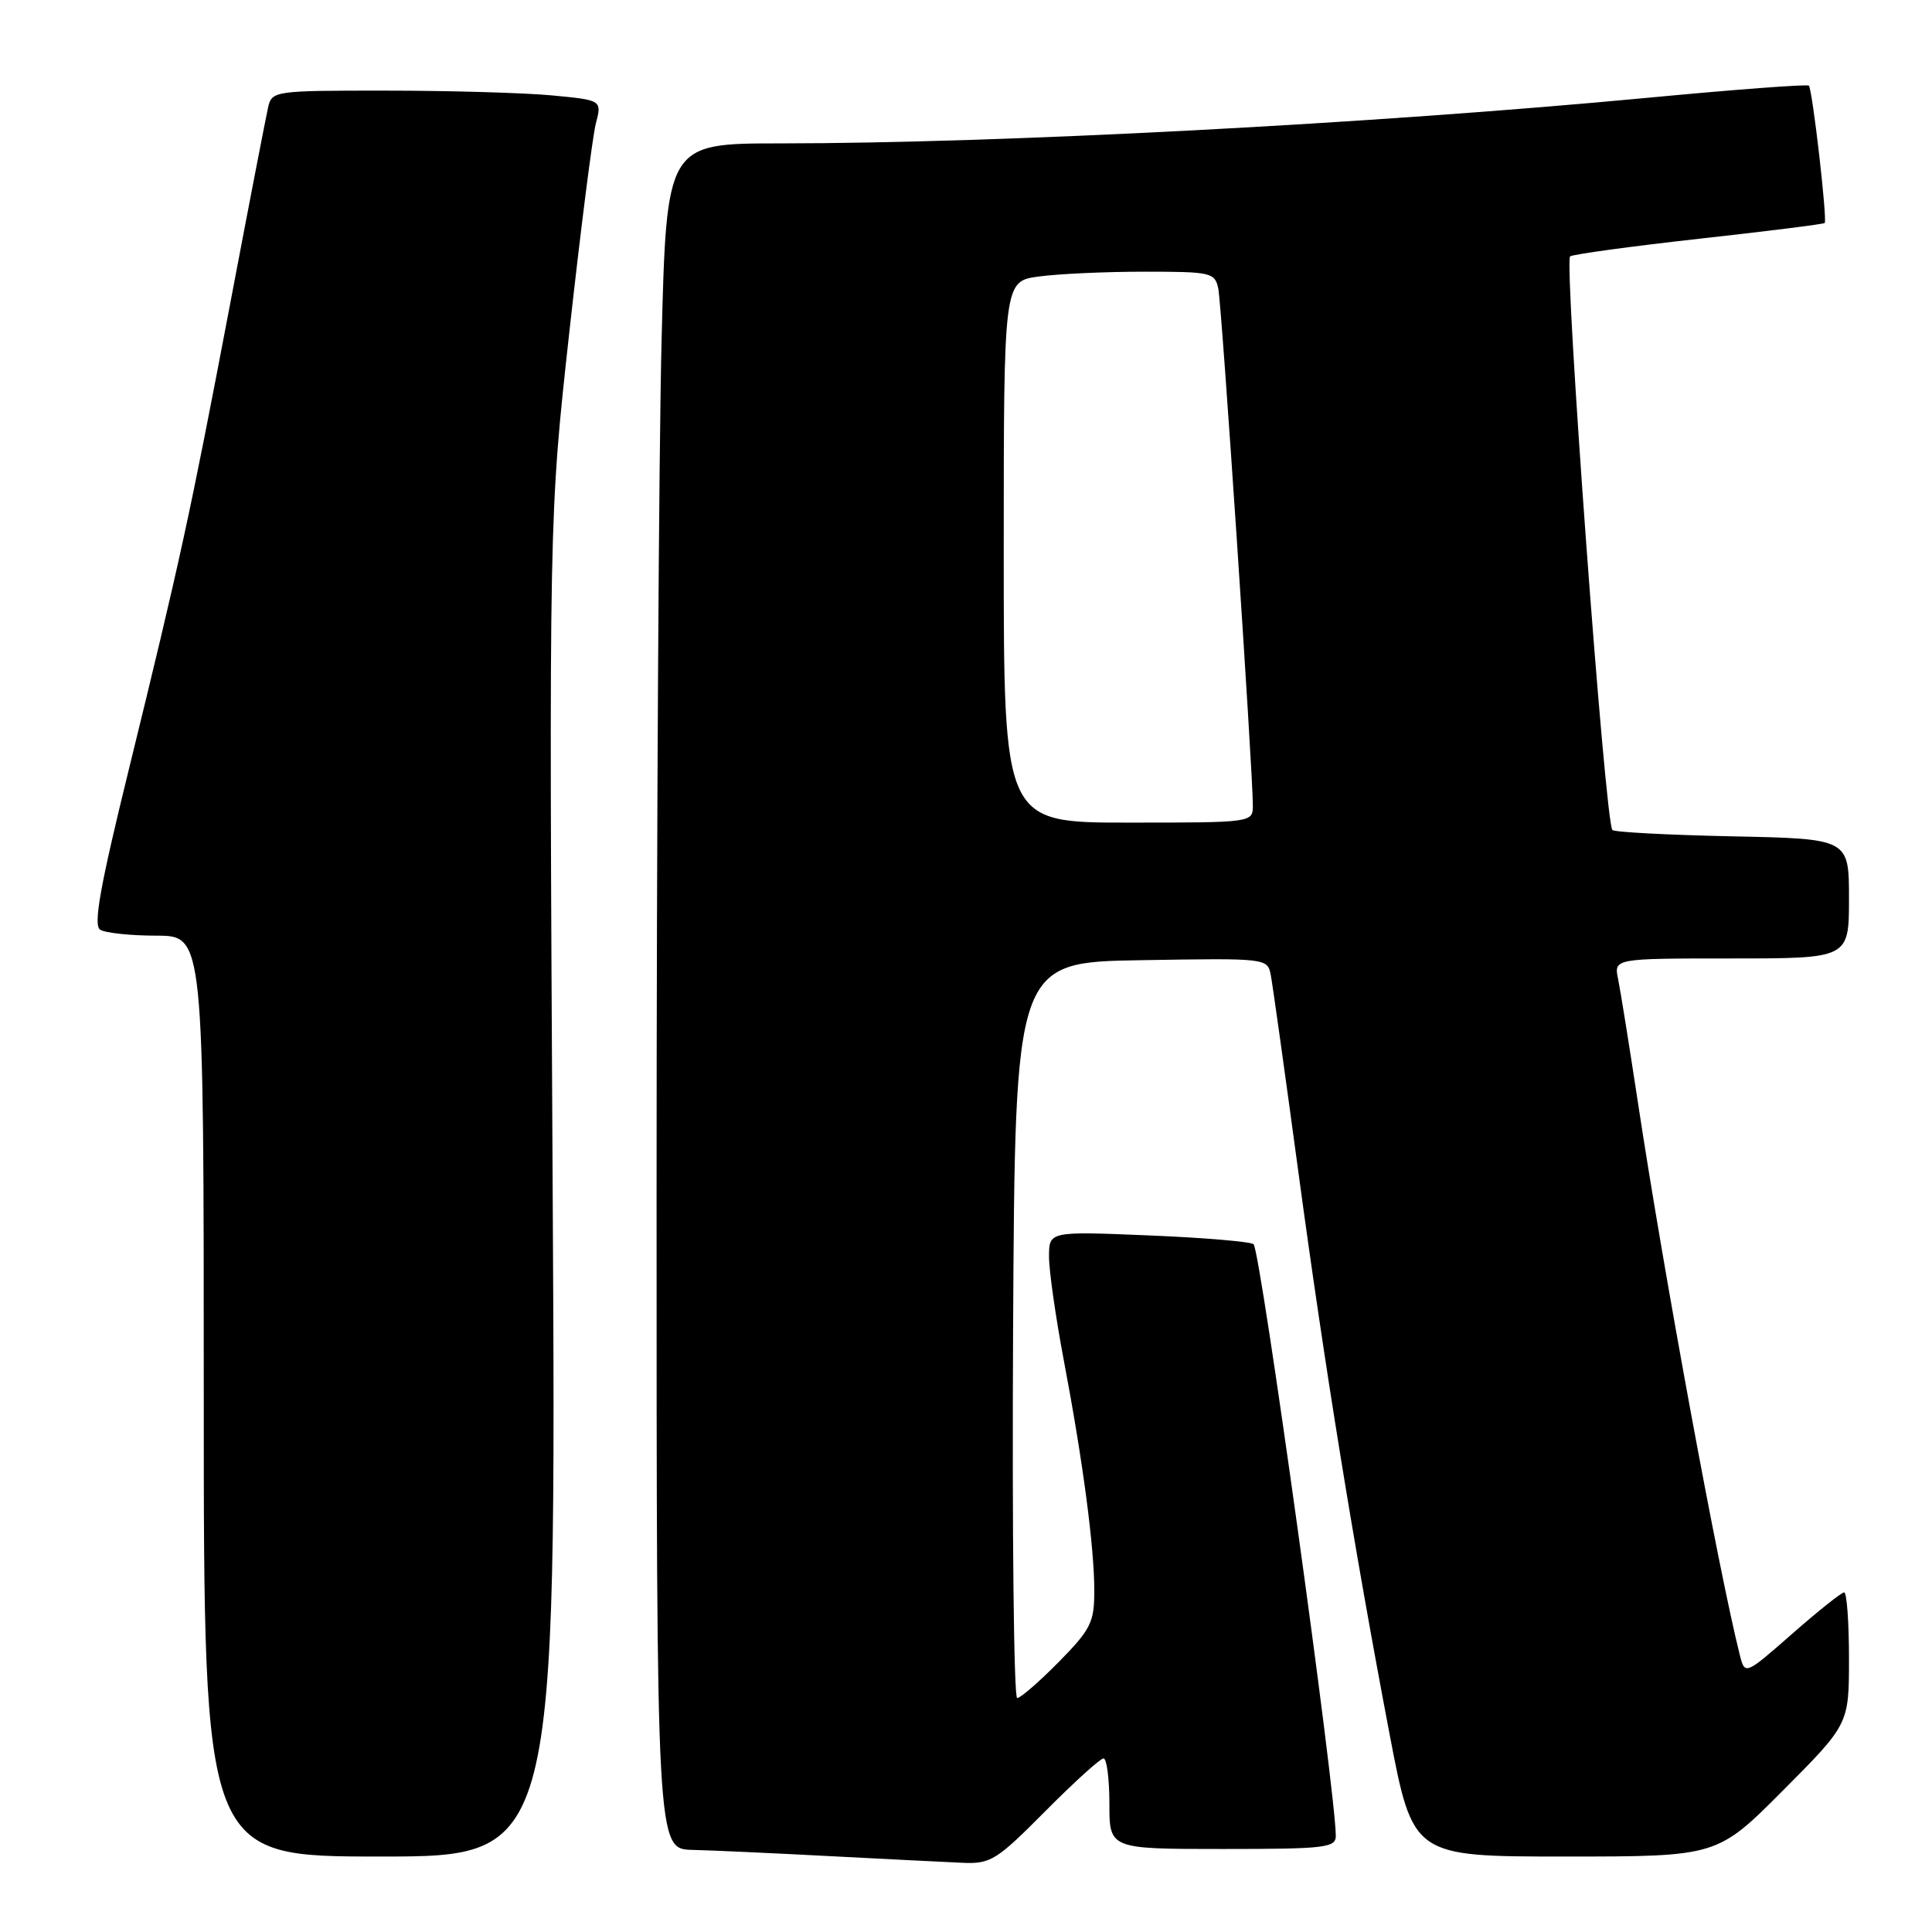 <?xml version="1.0" encoding="UTF-8" standalone="no"?>
<!DOCTYPE svg PUBLIC "-//W3C//DTD SVG 1.1//EN" "http://www.w3.org/Graphics/SVG/1.1/DTD/svg11.dtd" >
<svg xmlns="http://www.w3.org/2000/svg" xmlns:xlink="http://www.w3.org/1999/xlink" version="1.1" viewBox="0 0 256 256">
 <g >
 <path fill="currentColor"
d=" M 138.50 240.00 C 142.32 236.15 145.80 233.00 146.22 233.00 C 146.65 233.00 147.00 235.70 147.00 239.00 C 147.00 245.00 147.00 245.00 162.00 245.00 C 175.62 245.00 177.00 244.84 177.00 243.25 C 176.98 237.38 167.04 165.84 166.11 164.87 C 165.77 164.53 159.54 164.00 152.25 163.70 C 139.00 163.15 139.00 163.15 139.00 166.52 C 139.00 168.38 139.88 174.53 140.95 180.20 C 143.50 193.65 145.00 205.01 145.00 210.79 C 145.00 214.98 144.54 215.90 140.29 220.22 C 137.70 222.85 135.22 225.00 134.78 225.00 C 134.34 225.00 134.10 203.06 134.24 176.25 C 134.50 127.50 134.50 127.50 151.22 127.23 C 167.92 126.95 167.95 126.96 168.39 129.23 C 168.63 130.48 170.25 142.07 172.00 155.00 C 175.48 180.81 179.37 204.81 184.12 229.75 C 187.22 246.00 187.22 246.00 207.38 246.00 C 227.54 246.00 227.54 246.00 236.27 237.23 C 245.00 228.46 245.00 228.46 245.00 219.73 C 245.00 214.93 244.71 211.00 244.36 211.00 C 244.01 211.00 240.91 213.47 237.47 216.49 C 231.21 221.98 231.21 221.98 230.52 219.24 C 227.70 207.99 220.47 168.80 217.02 146.00 C 215.89 138.57 214.72 131.26 214.41 129.75 C 213.84 127.00 213.84 127.00 229.42 127.00 C 245.00 127.00 245.00 127.00 245.00 119.07 C 245.00 111.14 245.00 111.14 229.58 110.82 C 221.10 110.64 213.93 110.27 213.65 109.98 C 212.68 109.02 207.20 34.50 208.05 33.97 C 208.52 33.68 216.23 32.63 225.20 31.63 C 234.16 30.64 241.62 29.70 241.78 29.55 C 242.15 29.18 240.16 11.82 239.68 11.35 C 239.48 11.14 229.90 11.86 218.40 12.95 C 181.82 16.41 132.62 18.99 103.41 19.00 C 88.32 19.00 88.32 19.00 87.66 45.25 C 87.30 59.69 87.00 110.54 87.00 158.25 C 87.00 245.00 87.00 245.00 91.75 245.12 C 94.36 245.18 102.58 245.56 110.00 245.95 C 117.42 246.34 125.31 246.73 127.53 246.83 C 131.27 246.99 132.04 246.51 138.50 240.00 Z  M 73.23 157.25 C 72.74 68.50 72.74 68.50 75.44 44.00 C 76.93 30.52 78.51 18.10 78.95 16.38 C 79.76 13.27 79.76 13.27 73.13 12.64 C 69.48 12.30 59.65 12.01 51.27 12.01 C 36.29 12.00 36.03 12.04 35.52 14.25 C 35.24 15.49 32.95 27.30 30.45 40.50 C 25.17 68.28 23.87 74.24 17.07 101.96 C 13.26 117.46 12.34 122.60 13.27 123.19 C 13.95 123.62 17.31 123.98 20.75 123.98 C 27.00 124.00 27.00 124.00 27.00 185.00 C 27.00 246.00 27.00 246.00 50.36 246.00 C 73.72 246.00 73.72 246.00 73.23 157.25 Z  M 133.00 73.14 C 133.00 37.27 133.00 37.27 137.64 36.64 C 140.19 36.29 146.48 36.00 151.62 36.00 C 160.50 36.00 160.98 36.11 161.43 38.25 C 161.89 40.46 166.02 102.34 166.01 106.75 C 166.00 108.99 165.94 109.00 149.50 109.00 C 133.00 109.00 133.00 109.00 133.00 73.14 Z "/>
</g>
</svg>
